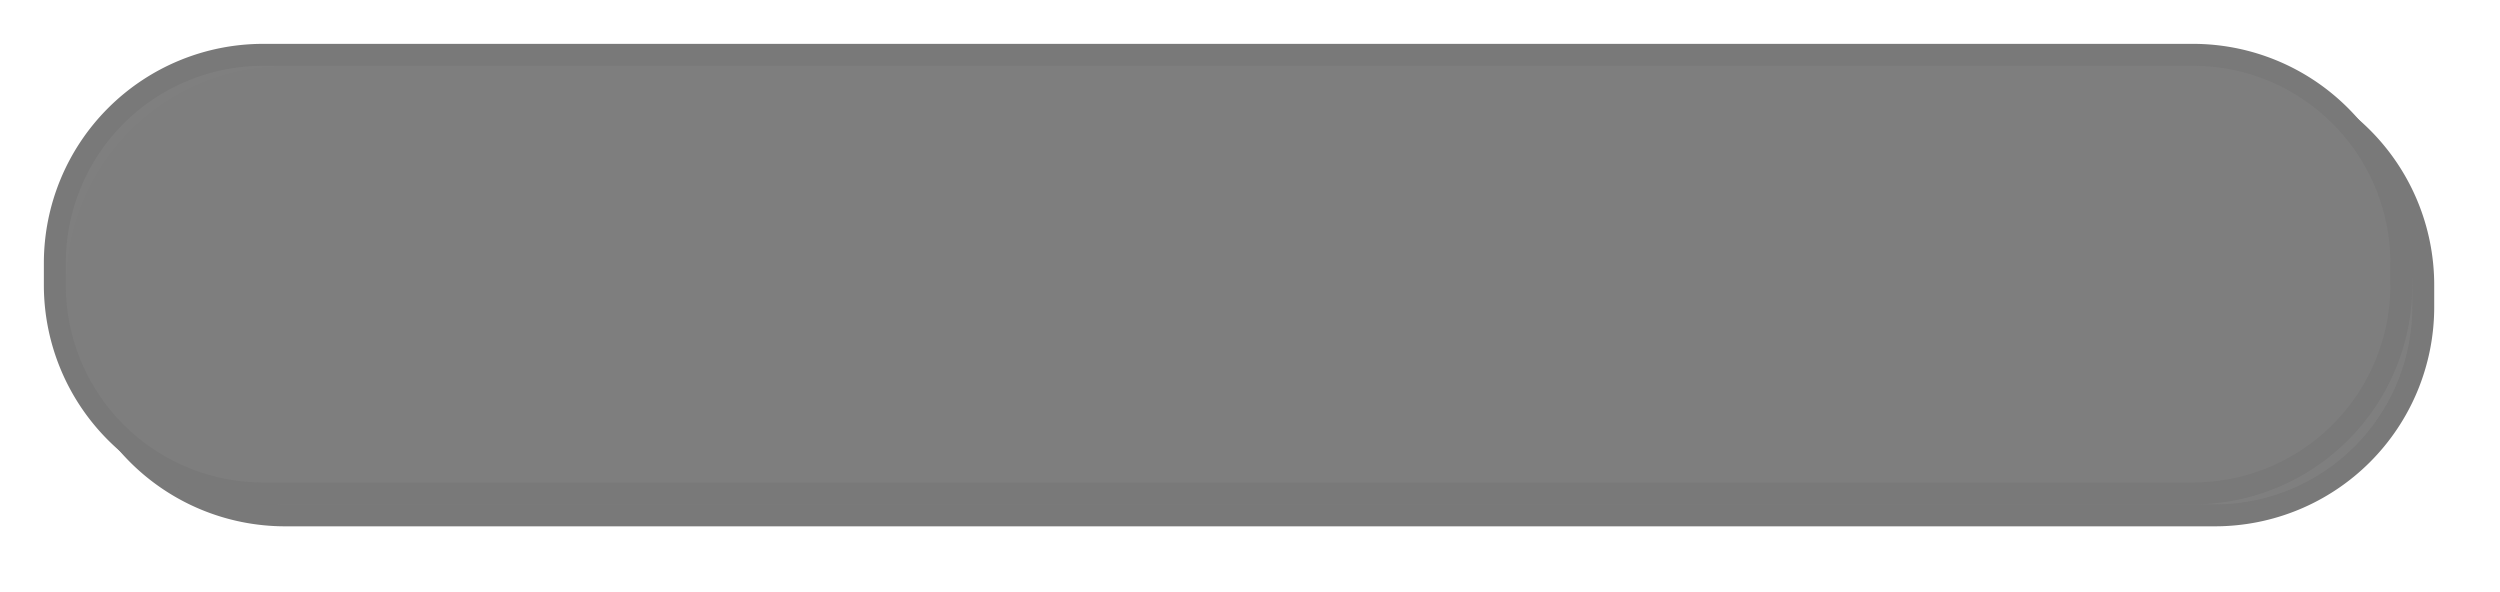 ﻿<?xml version="1.0" encoding="utf-8"?>
<svg version="1.1" xmlns:xlink="http://www.w3.org/1999/xlink" width="114px" height="27px" xmlns="http://www.w3.org/2000/svg">
  <defs>
    <filter x="3599px" y="808px" width="114px" height="27px" filterUnits="userSpaceOnUse" id="filter1996">
      <feOffset dx="1" dy="1" in="SourceAlpha" result="shadowOffsetInner" />
      <feGaussianBlur stdDeviation="1.5" in="shadowOffsetInner" result="shadowGaussian" />
      <feComposite in2="shadowGaussian" operator="atop" in="SourceAlpha" result="shadowComposite" />
      <feColorMatrix type="matrix" values="0 0 0 0 1  0 0 0 0 1  0 0 0 0 1  0 0 0 0.996 0  " in="shadowComposite" />
    </filter>
    <g id="widget1997">
      <path d="M 3601.5 820  A 9.5 9.5 0 0 1 3611 810.5 L 3699 810.5  A 9.5 9.5 0 0 1 3708.5 820 L 3708.5 821  A 9.5 9.5 0 0 1 3699 830.5 L 3611 830.5  A 9.5 9.5 0 0 1 3601.5 821 L 3601.5 820  Z " fill-rule="nonzero" fill="#7f7f7f" stroke="none" fill-opacity="0.996" />
      <path d="M 3601.5 820  A 9.5 9.5 0 0 1 3611 810.5 L 3699 810.5  A 9.5 9.5 0 0 1 3708.5 820 L 3708.5 821  A 9.5 9.5 0 0 1 3699 830.5 L 3611 830.5  A 9.5 9.5 0 0 1 3601.5 821 L 3601.5 820  Z " stroke-width="1" stroke="#797979" fill="none" />
    </g>
  </defs>
  <g transform="matrix(1 0 0 1 -3599 -808 )">
    <use xlink:href="#widget1997" filter="url(#filter1996)" />
    <use xlink:href="#widget1997" />
  </g>
</svg>